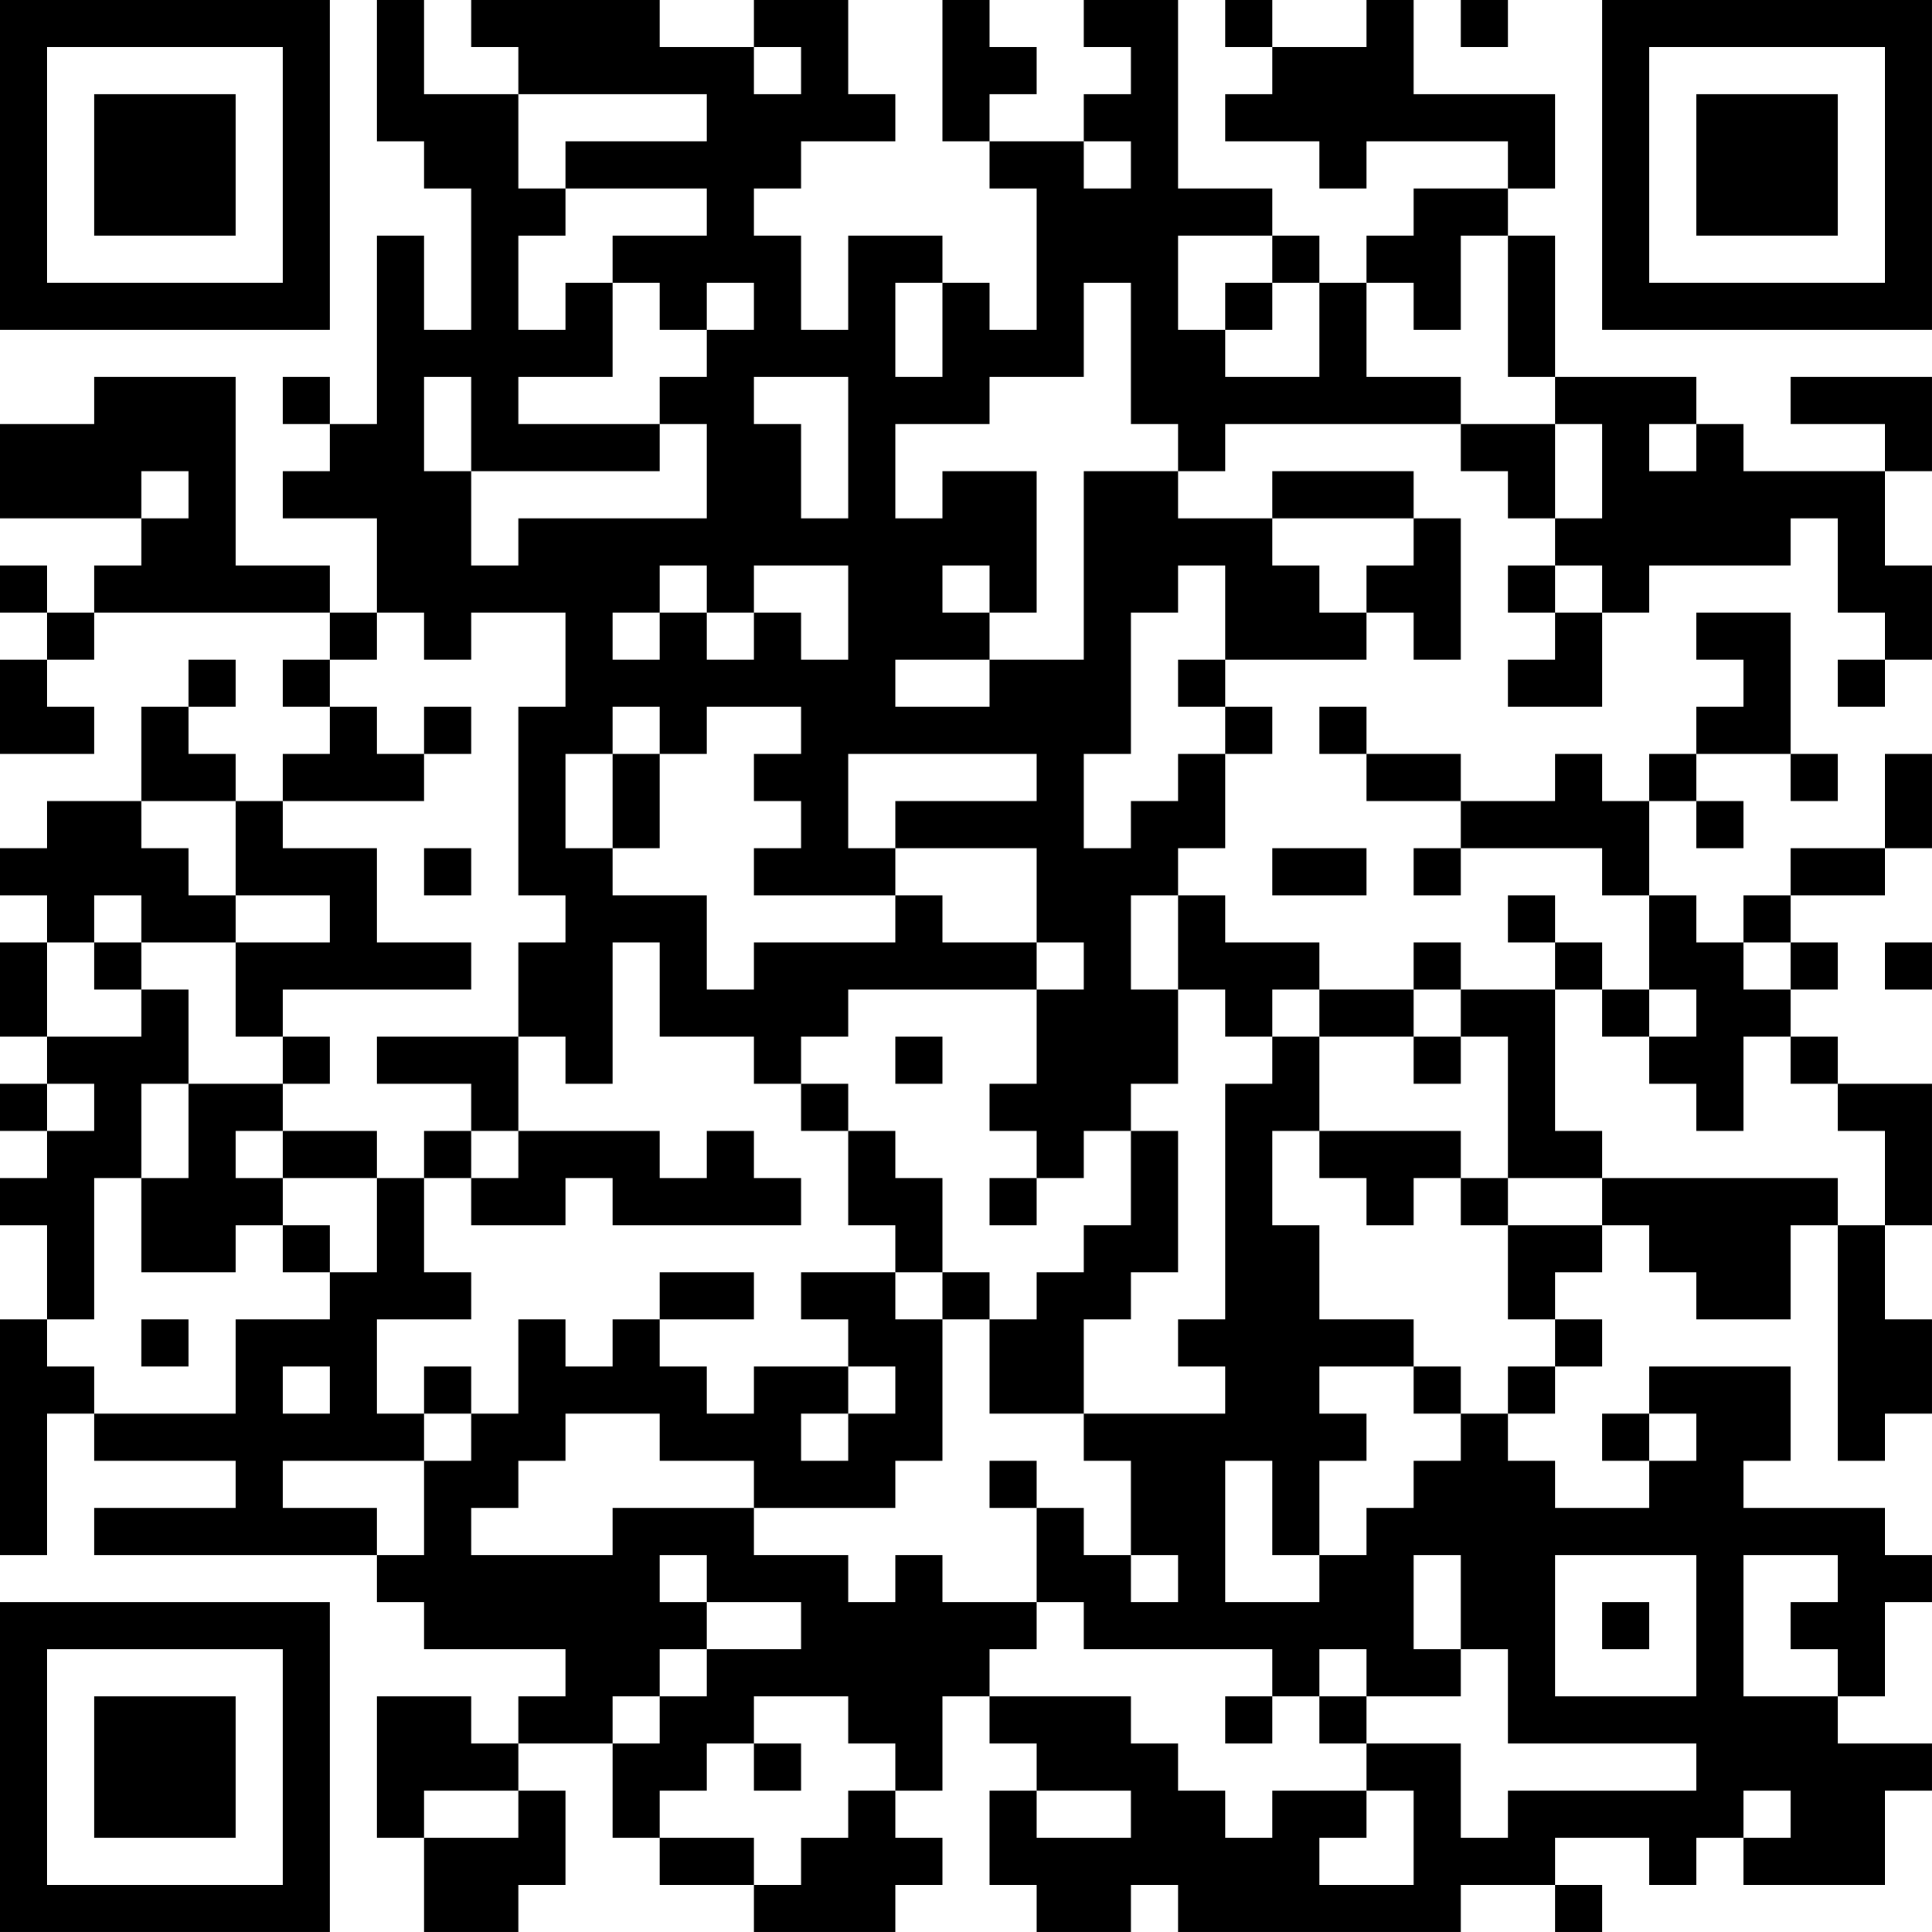 <?xml version="1.0" encoding="UTF-8"?>
<svg xmlns="http://www.w3.org/2000/svg" version="1.1" width="200" height="200" viewBox="0 0 200 200"><rect x="0" y="0" width="200" height="200" fill="#ffffff"/><g transform="scale(4.878)"><g transform="translate(0,0)"><path fill-rule="evenodd" d="M8 0L8 3L9 3L9 4L10 4L10 7L9 7L9 5L8 5L8 9L7 9L7 8L6 8L6 9L7 9L7 10L6 10L6 11L8 11L8 13L7 13L7 12L5 12L5 8L2 8L2 9L0 9L0 11L3 11L3 12L2 12L2 13L1 13L1 12L0 12L0 13L1 13L1 14L0 14L0 16L2 16L2 15L1 15L1 14L2 14L2 13L7 13L7 14L6 14L6 15L7 15L7 16L6 16L6 17L5 17L5 16L4 16L4 15L5 15L5 14L4 14L4 15L3 15L3 17L1 17L1 18L0 18L0 19L1 19L1 20L0 20L0 22L1 22L1 23L0 23L0 24L1 24L1 25L0 25L0 26L1 26L1 28L0 28L0 33L1 33L1 30L2 30L2 31L5 31L5 32L2 32L2 33L8 33L8 34L9 34L9 35L12 35L12 36L11 36L11 37L10 37L10 36L8 36L8 39L9 39L9 41L11 41L11 40L12 40L12 38L11 38L11 37L13 37L13 39L14 39L14 40L16 40L16 41L19 41L19 40L20 40L20 39L19 39L19 38L20 38L20 36L21 36L21 37L22 37L22 38L21 38L21 40L22 40L22 41L24 41L24 40L25 40L25 41L31 41L31 40L33 40L33 41L34 41L34 40L33 40L33 39L35 39L35 40L36 40L36 39L37 39L37 40L40 40L40 38L41 38L41 37L39 37L39 36L40 36L40 34L41 34L41 33L40 33L40 32L37 32L37 31L38 31L38 29L35 29L35 30L34 30L34 31L35 31L35 32L33 32L33 31L32 31L32 30L33 30L33 29L34 29L34 28L33 28L33 27L34 27L34 26L35 26L35 27L36 27L36 28L38 28L38 26L39 26L39 31L40 31L40 30L41 30L41 28L40 28L40 26L41 26L41 23L39 23L39 22L38 22L38 21L39 21L39 20L38 20L38 19L40 19L40 18L41 18L41 16L40 16L40 18L38 18L38 19L37 19L37 20L36 20L36 19L35 19L35 17L36 17L36 18L37 18L37 17L36 17L36 16L38 16L38 17L39 17L39 16L38 16L38 13L36 13L36 14L37 14L37 15L36 15L36 16L35 16L35 17L34 17L34 16L33 16L33 17L31 17L31 16L29 16L29 15L28 15L28 16L29 16L29 17L31 17L31 18L30 18L30 19L31 19L31 18L34 18L34 19L35 19L35 21L34 21L34 20L33 20L33 19L32 19L32 20L33 20L33 21L31 21L31 20L30 20L30 21L28 21L28 20L26 20L26 19L25 19L25 18L26 18L26 16L27 16L27 15L26 15L26 14L29 14L29 13L30 13L30 14L31 14L31 11L30 11L30 10L27 10L27 11L25 11L25 10L26 10L26 9L31 9L31 10L32 10L32 11L33 11L33 12L32 12L32 13L33 13L33 14L32 14L32 15L34 15L34 13L35 13L35 12L38 12L38 11L39 11L39 13L40 13L40 14L39 14L39 15L40 15L40 14L41 14L41 12L40 12L40 10L41 10L41 8L38 8L38 9L40 9L40 10L37 10L37 9L36 9L36 8L33 8L33 5L32 5L32 4L33 4L33 2L30 2L30 0L29 0L29 1L27 1L27 0L26 0L26 1L27 1L27 2L26 2L26 3L28 3L28 4L29 4L29 3L32 3L32 4L30 4L30 5L29 5L29 6L28 6L28 5L27 5L27 4L25 4L25 0L23 0L23 1L24 1L24 2L23 2L23 3L21 3L21 2L22 2L22 1L21 1L21 0L20 0L20 3L21 3L21 4L22 4L22 7L21 7L21 6L20 6L20 5L18 5L18 7L17 7L17 5L16 5L16 4L17 4L17 3L19 3L19 2L18 2L18 0L16 0L16 1L14 1L14 0L10 0L10 1L11 1L11 2L9 2L9 0ZM31 0L31 1L32 1L32 0ZM16 1L16 2L17 2L17 1ZM11 2L11 4L12 4L12 5L11 5L11 7L12 7L12 6L13 6L13 8L11 8L11 9L14 9L14 10L10 10L10 8L9 8L9 10L10 10L10 12L11 12L11 11L15 11L15 9L14 9L14 8L15 8L15 7L16 7L16 6L15 6L15 7L14 7L14 6L13 6L13 5L15 5L15 4L12 4L12 3L15 3L15 2ZM23 3L23 4L24 4L24 3ZM25 5L25 7L26 7L26 8L28 8L28 6L27 6L27 5ZM31 5L31 7L30 7L30 6L29 6L29 8L31 8L31 9L33 9L33 11L34 11L34 9L33 9L33 8L32 8L32 5ZM19 6L19 8L20 8L20 6ZM23 6L23 8L21 8L21 9L19 9L19 11L20 11L20 10L22 10L22 13L21 13L21 12L20 12L20 13L21 13L21 14L19 14L19 15L21 15L21 14L23 14L23 10L25 10L25 9L24 9L24 6ZM26 6L26 7L27 7L27 6ZM16 8L16 9L17 9L17 11L18 11L18 8ZM35 9L35 10L36 10L36 9ZM3 10L3 11L4 11L4 10ZM27 11L27 12L28 12L28 13L29 13L29 12L30 12L30 11ZM14 12L14 13L13 13L13 14L14 14L14 13L15 13L15 14L16 14L16 13L17 13L17 14L18 14L18 12L16 12L16 13L15 13L15 12ZM25 12L25 13L24 13L24 16L23 16L23 18L24 18L24 17L25 17L25 16L26 16L26 15L25 15L25 14L26 14L26 12ZM33 12L33 13L34 13L34 12ZM8 13L8 14L7 14L7 15L8 15L8 16L9 16L9 17L6 17L6 18L8 18L8 20L10 20L10 21L6 21L6 22L5 22L5 20L7 20L7 19L5 19L5 17L3 17L3 18L4 18L4 19L5 19L5 20L3 20L3 19L2 19L2 20L1 20L1 22L3 22L3 21L4 21L4 23L3 23L3 25L2 25L2 28L1 28L1 29L2 29L2 30L5 30L5 28L7 28L7 27L8 27L8 25L9 25L9 27L10 27L10 28L8 28L8 30L9 30L9 31L6 31L6 32L8 32L8 33L9 33L9 31L10 31L10 30L11 30L11 28L12 28L12 29L13 29L13 28L14 28L14 29L15 29L15 30L16 30L16 29L18 29L18 30L17 30L17 31L18 31L18 30L19 30L19 29L18 29L18 28L17 28L17 27L19 27L19 28L20 28L20 31L19 31L19 32L16 32L16 31L14 31L14 30L12 30L12 31L11 31L11 32L10 32L10 33L13 33L13 32L16 32L16 33L18 33L18 34L19 34L19 33L20 33L20 34L22 34L22 35L21 35L21 36L24 36L24 37L25 37L25 38L26 38L26 39L27 39L27 38L29 38L29 39L28 39L28 40L30 40L30 38L29 38L29 37L31 37L31 39L32 39L32 38L36 38L36 37L32 37L32 35L31 35L31 33L30 33L30 35L31 35L31 36L29 36L29 35L28 35L28 36L27 36L27 35L23 35L23 34L22 34L22 32L23 32L23 33L24 33L24 34L25 34L25 33L24 33L24 31L23 31L23 30L26 30L26 29L25 29L25 28L26 28L26 23L27 23L27 22L28 22L28 24L27 24L27 26L28 26L28 28L30 28L30 29L28 29L28 30L29 30L29 31L28 31L28 33L27 33L27 31L26 31L26 34L28 34L28 33L29 33L29 32L30 32L30 31L31 31L31 30L32 30L32 29L33 29L33 28L32 28L32 26L34 26L34 25L39 25L39 26L40 26L40 24L39 24L39 23L38 23L38 22L37 22L37 24L36 24L36 23L35 23L35 22L36 22L36 21L35 21L35 22L34 22L34 21L33 21L33 24L34 24L34 25L32 25L32 22L31 22L31 21L30 21L30 22L28 22L28 21L27 21L27 22L26 22L26 21L25 21L25 19L24 19L24 21L25 21L25 23L24 23L24 24L23 24L23 25L22 25L22 24L21 24L21 23L22 23L22 21L23 21L23 20L22 20L22 18L19 18L19 17L22 17L22 16L18 16L18 18L19 18L19 19L16 19L16 18L17 18L17 17L16 17L16 16L17 16L17 15L15 15L15 16L14 16L14 15L13 15L13 16L12 16L12 18L13 18L13 19L15 19L15 21L16 21L16 20L19 20L19 19L20 19L20 20L22 20L22 21L18 21L18 22L17 22L17 23L16 23L16 22L14 22L14 20L13 20L13 23L12 23L12 22L11 22L11 20L12 20L12 19L11 19L11 15L12 15L12 13L10 13L10 14L9 14L9 13ZM9 15L9 16L10 16L10 15ZM13 16L13 18L14 18L14 16ZM9 18L9 19L10 19L10 18ZM27 18L27 19L29 19L29 18ZM2 20L2 21L3 21L3 20ZM37 20L37 21L38 21L38 20ZM40 20L40 21L41 21L41 20ZM6 22L6 23L4 23L4 25L3 25L3 27L5 27L5 26L6 26L6 27L7 27L7 26L6 26L6 25L8 25L8 24L6 24L6 23L7 23L7 22ZM8 22L8 23L10 23L10 24L9 24L9 25L10 25L10 26L12 26L12 25L13 25L13 26L17 26L17 25L16 25L16 24L15 24L15 25L14 25L14 24L11 24L11 22ZM19 22L19 23L20 23L20 22ZM30 22L30 23L31 23L31 22ZM1 23L1 24L2 24L2 23ZM17 23L17 24L18 24L18 26L19 26L19 27L20 27L20 28L21 28L21 30L23 30L23 28L24 28L24 27L25 27L25 24L24 24L24 26L23 26L23 27L22 27L22 28L21 28L21 27L20 27L20 25L19 25L19 24L18 24L18 23ZM5 24L5 25L6 25L6 24ZM10 24L10 25L11 25L11 24ZM28 24L28 25L29 25L29 26L30 26L30 25L31 25L31 26L32 26L32 25L31 25L31 24ZM21 25L21 26L22 26L22 25ZM14 27L14 28L16 28L16 27ZM3 28L3 29L4 29L4 28ZM6 29L6 30L7 30L7 29ZM9 29L9 30L10 30L10 29ZM30 29L30 30L31 30L31 29ZM35 30L35 31L36 31L36 30ZM21 31L21 32L22 32L22 31ZM14 33L14 34L15 34L15 35L14 35L14 36L13 36L13 37L14 37L14 36L15 36L15 35L17 35L17 34L15 34L15 33ZM33 33L33 36L36 36L36 33ZM37 33L37 36L39 36L39 35L38 35L38 34L39 34L39 33ZM34 34L34 35L35 35L35 34ZM16 36L16 37L15 37L15 38L14 38L14 39L16 39L16 40L17 40L17 39L18 39L18 38L19 38L19 37L18 37L18 36ZM26 36L26 37L27 37L27 36ZM28 36L28 37L29 37L29 36ZM16 37L16 38L17 38L17 37ZM9 38L9 39L11 39L11 38ZM22 38L22 39L24 39L24 38ZM37 38L37 39L38 39L38 38ZM0 0L0 7L7 7L7 0ZM1 1L1 6L6 6L6 1ZM2 2L2 5L5 5L5 2ZM34 0L34 7L41 7L41 0ZM35 1L35 6L40 6L40 1ZM36 2L36 5L39 5L39 2ZM0 34L0 41L7 41L7 34ZM1 35L1 40L6 40L6 35ZM2 36L2 39L5 39L5 36Z" fill="#000000"/></g></g></svg>

